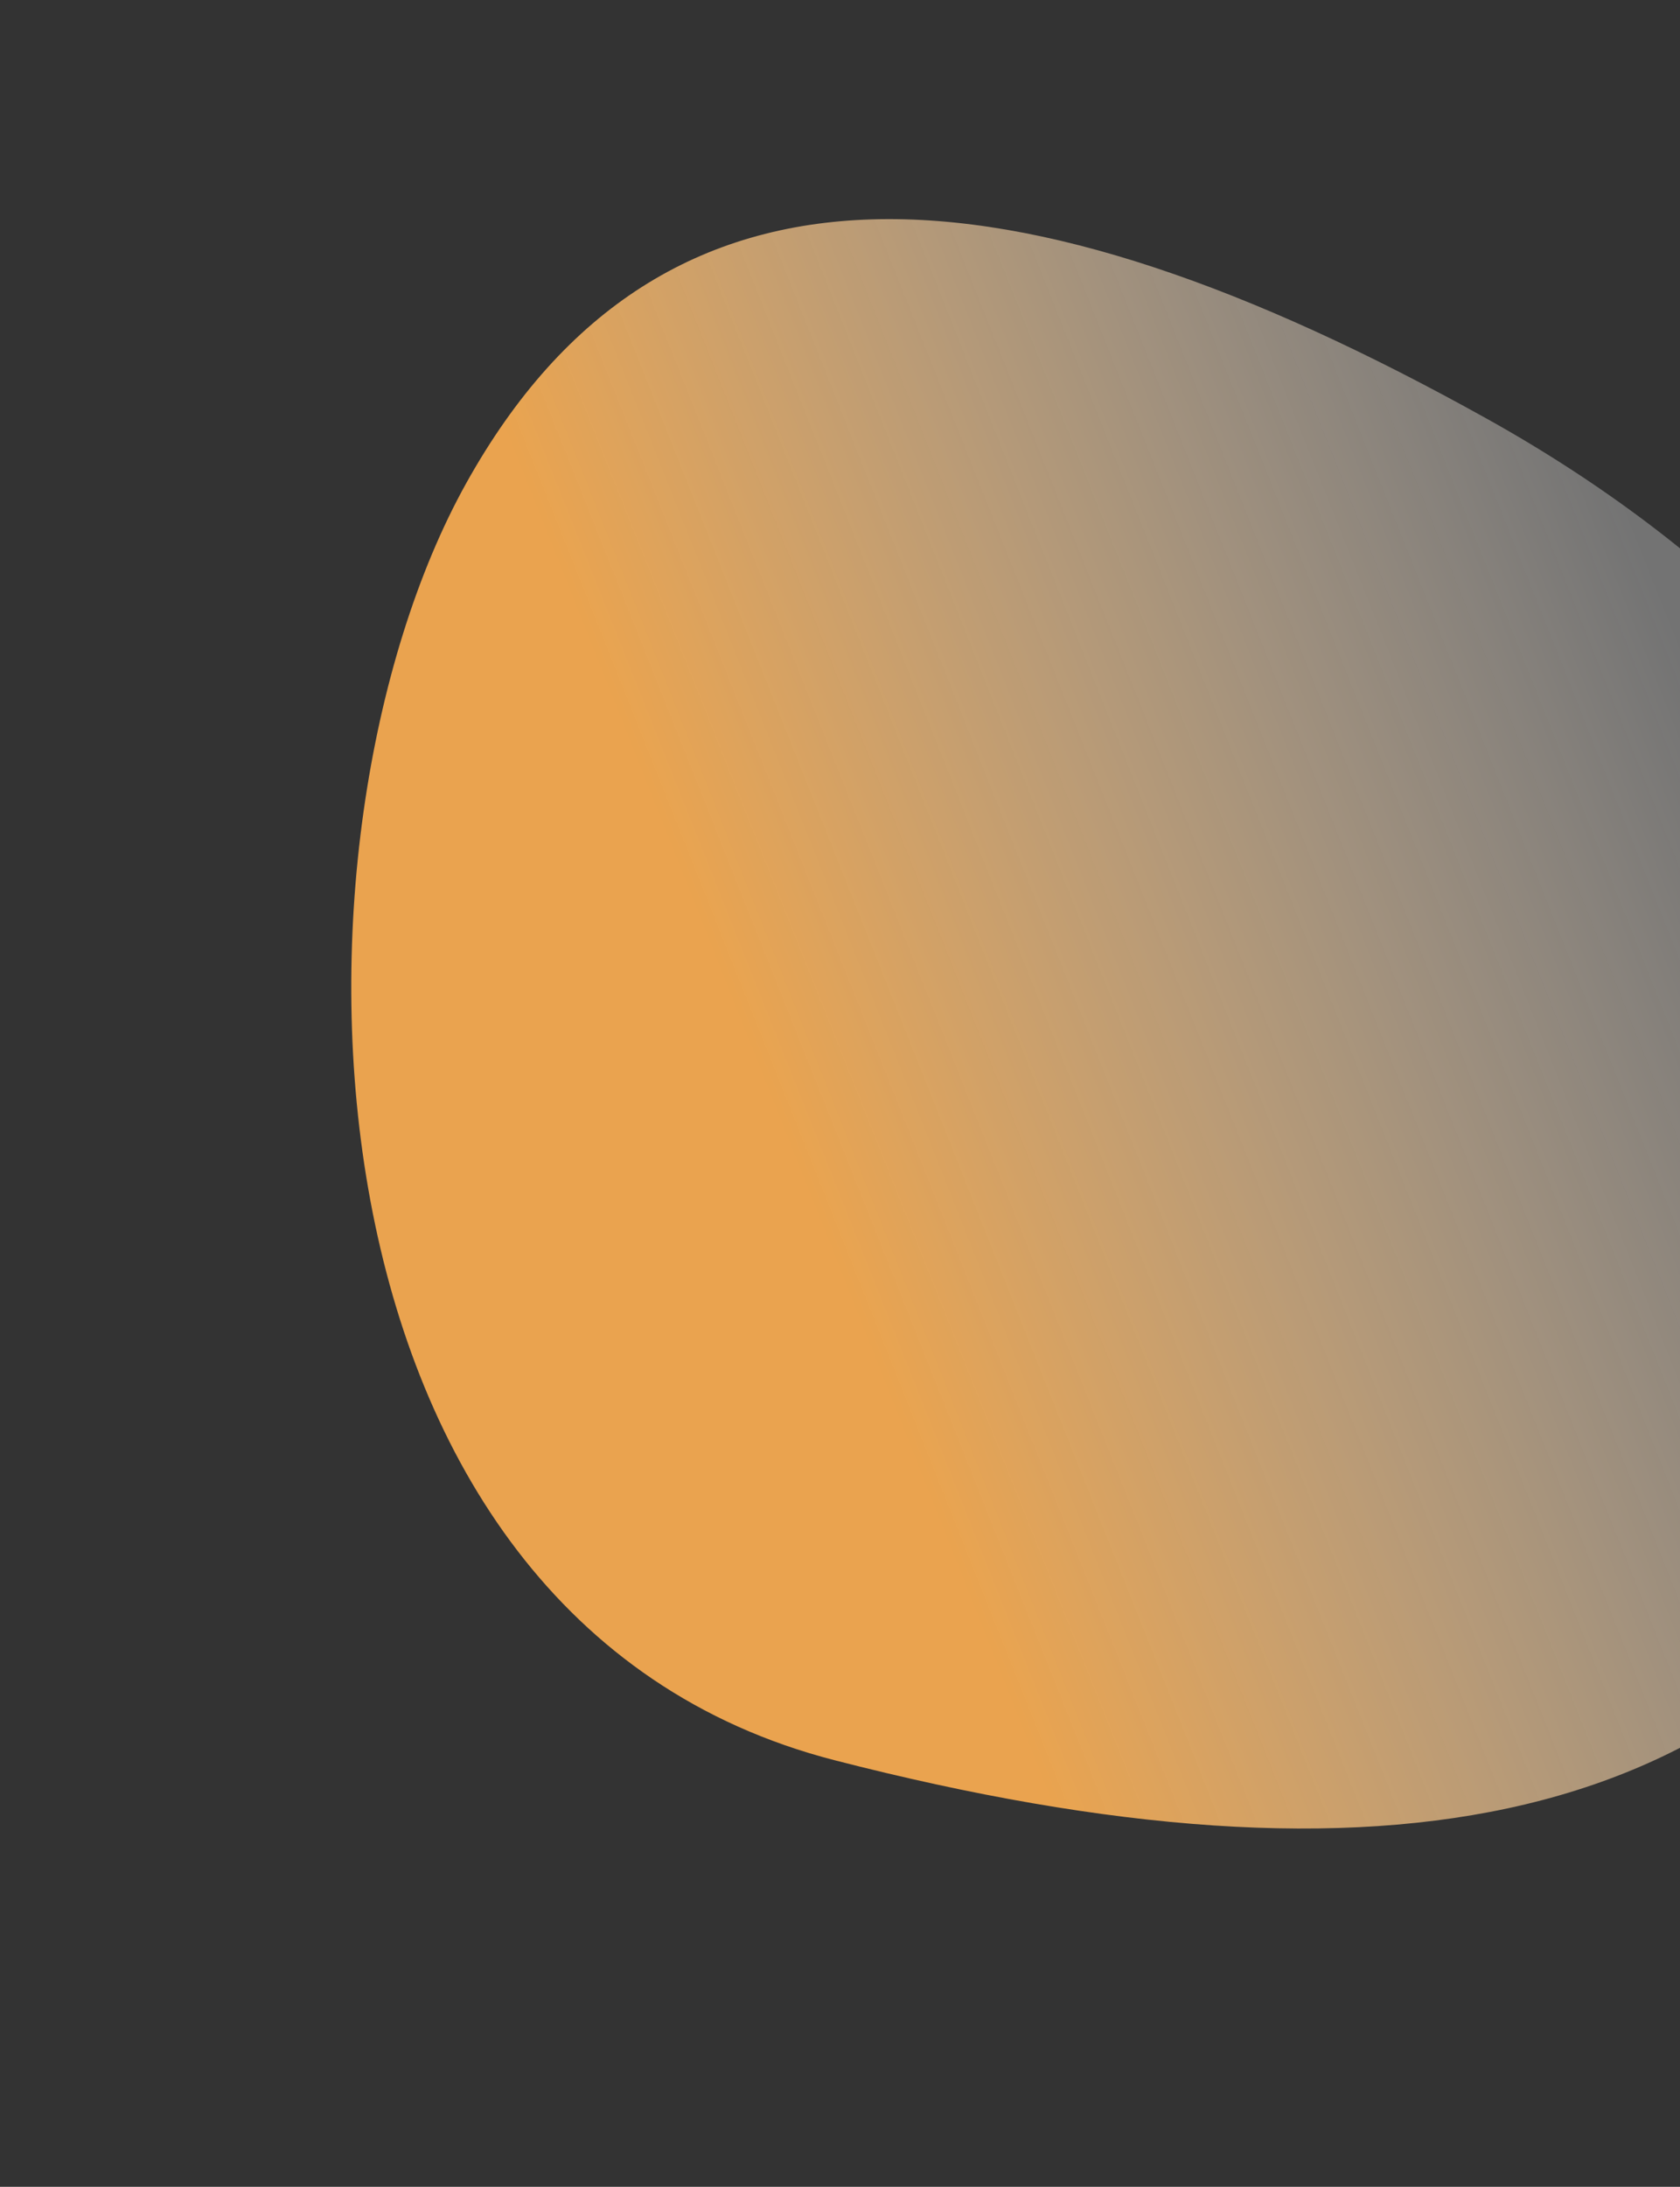 <svg width="641" height="834" viewBox="0 0 641 834" fill="none" xmlns="http://www.w3.org/2000/svg">
<rect x="0" y="0" width="641" height="834" fill="#333333" stroke="none"/>
<path d="M318.518 671.333C108.555 617.36 102.913 318.937 177.886 184.283C252.86 49.628 386.174 58.842 567.195 159.632C748.216 260.421 819.184 428.818 744.211 563.473C669.237 698.127 528.481 725.306 318.518 671.333Z" fill="url(#paint0_linear)" fill-opacity="0.9"/>
<defs>
<linearGradient id="paint0_linear" x1="523.237" y1="-240.945" x2="99.02" y2="-72.103" gradientUnits="userSpaceOnUse">
<stop offset="0.155" stop-color="white" stop-opacity="0.35"/>
<stop offset="1" stop-color="#FEB052"/>
</linearGradient>
</defs>
</svg>
